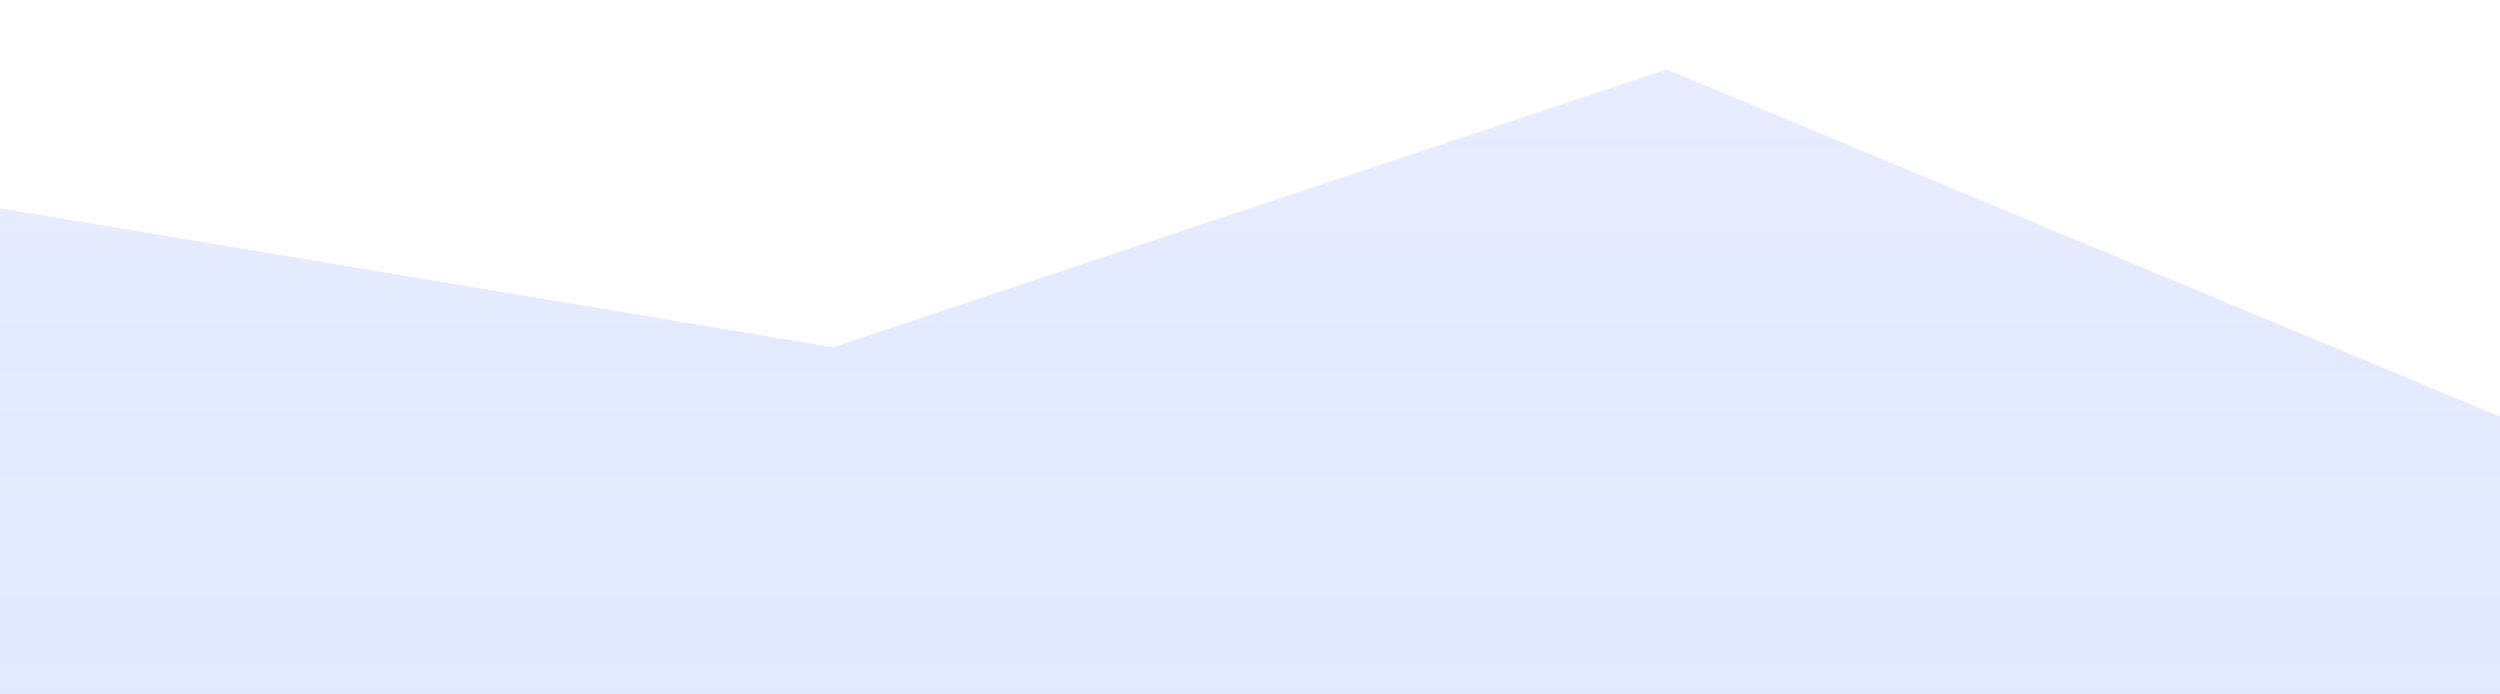 <?xml version="1.0" standalone="no"?>
<svg xmlns:xlink="http://www.w3.org/1999/xlink" id="wave" style="transform:rotate(180deg); transition: 0.3s" viewBox="0 0 1440 400" version="1.1" xmlns="http://www.w3.org/2000/svg"><defs><linearGradient id="sw-gradient-0" x1="0" x2="0" y1="1" y2="0"><stop stop-color="rgba(0, 82.087, 232.602, 0.12)" offset="0%"/><stop stop-color="rgba(0, 37.19, 248.54, 0.09)" offset="100%"/></linearGradient></defs><path style="transform:translate(0, 0px); opacity:1" fill="url(#sw-gradient-0)" d="M0,120L480,200L960,40L1440,240L1920,80L2400,40L2880,40L3360,80L3840,40L4320,0L4800,80L5280,360L5760,0L6240,360L6720,240L7200,0L7680,280L8160,40L8640,80L9120,320L9600,160L10080,0L10560,320L11040,120L11520,240L11520,400L11040,400L10560,400L10080,400L9600,400L9120,400L8640,400L8160,400L7680,400L7200,400L6720,400L6240,400L5760,400L5280,400L4800,400L4320,400L3840,400L3360,400L2880,400L2400,400L1920,400L1440,400L960,400L480,400L0,400Z"/></svg>